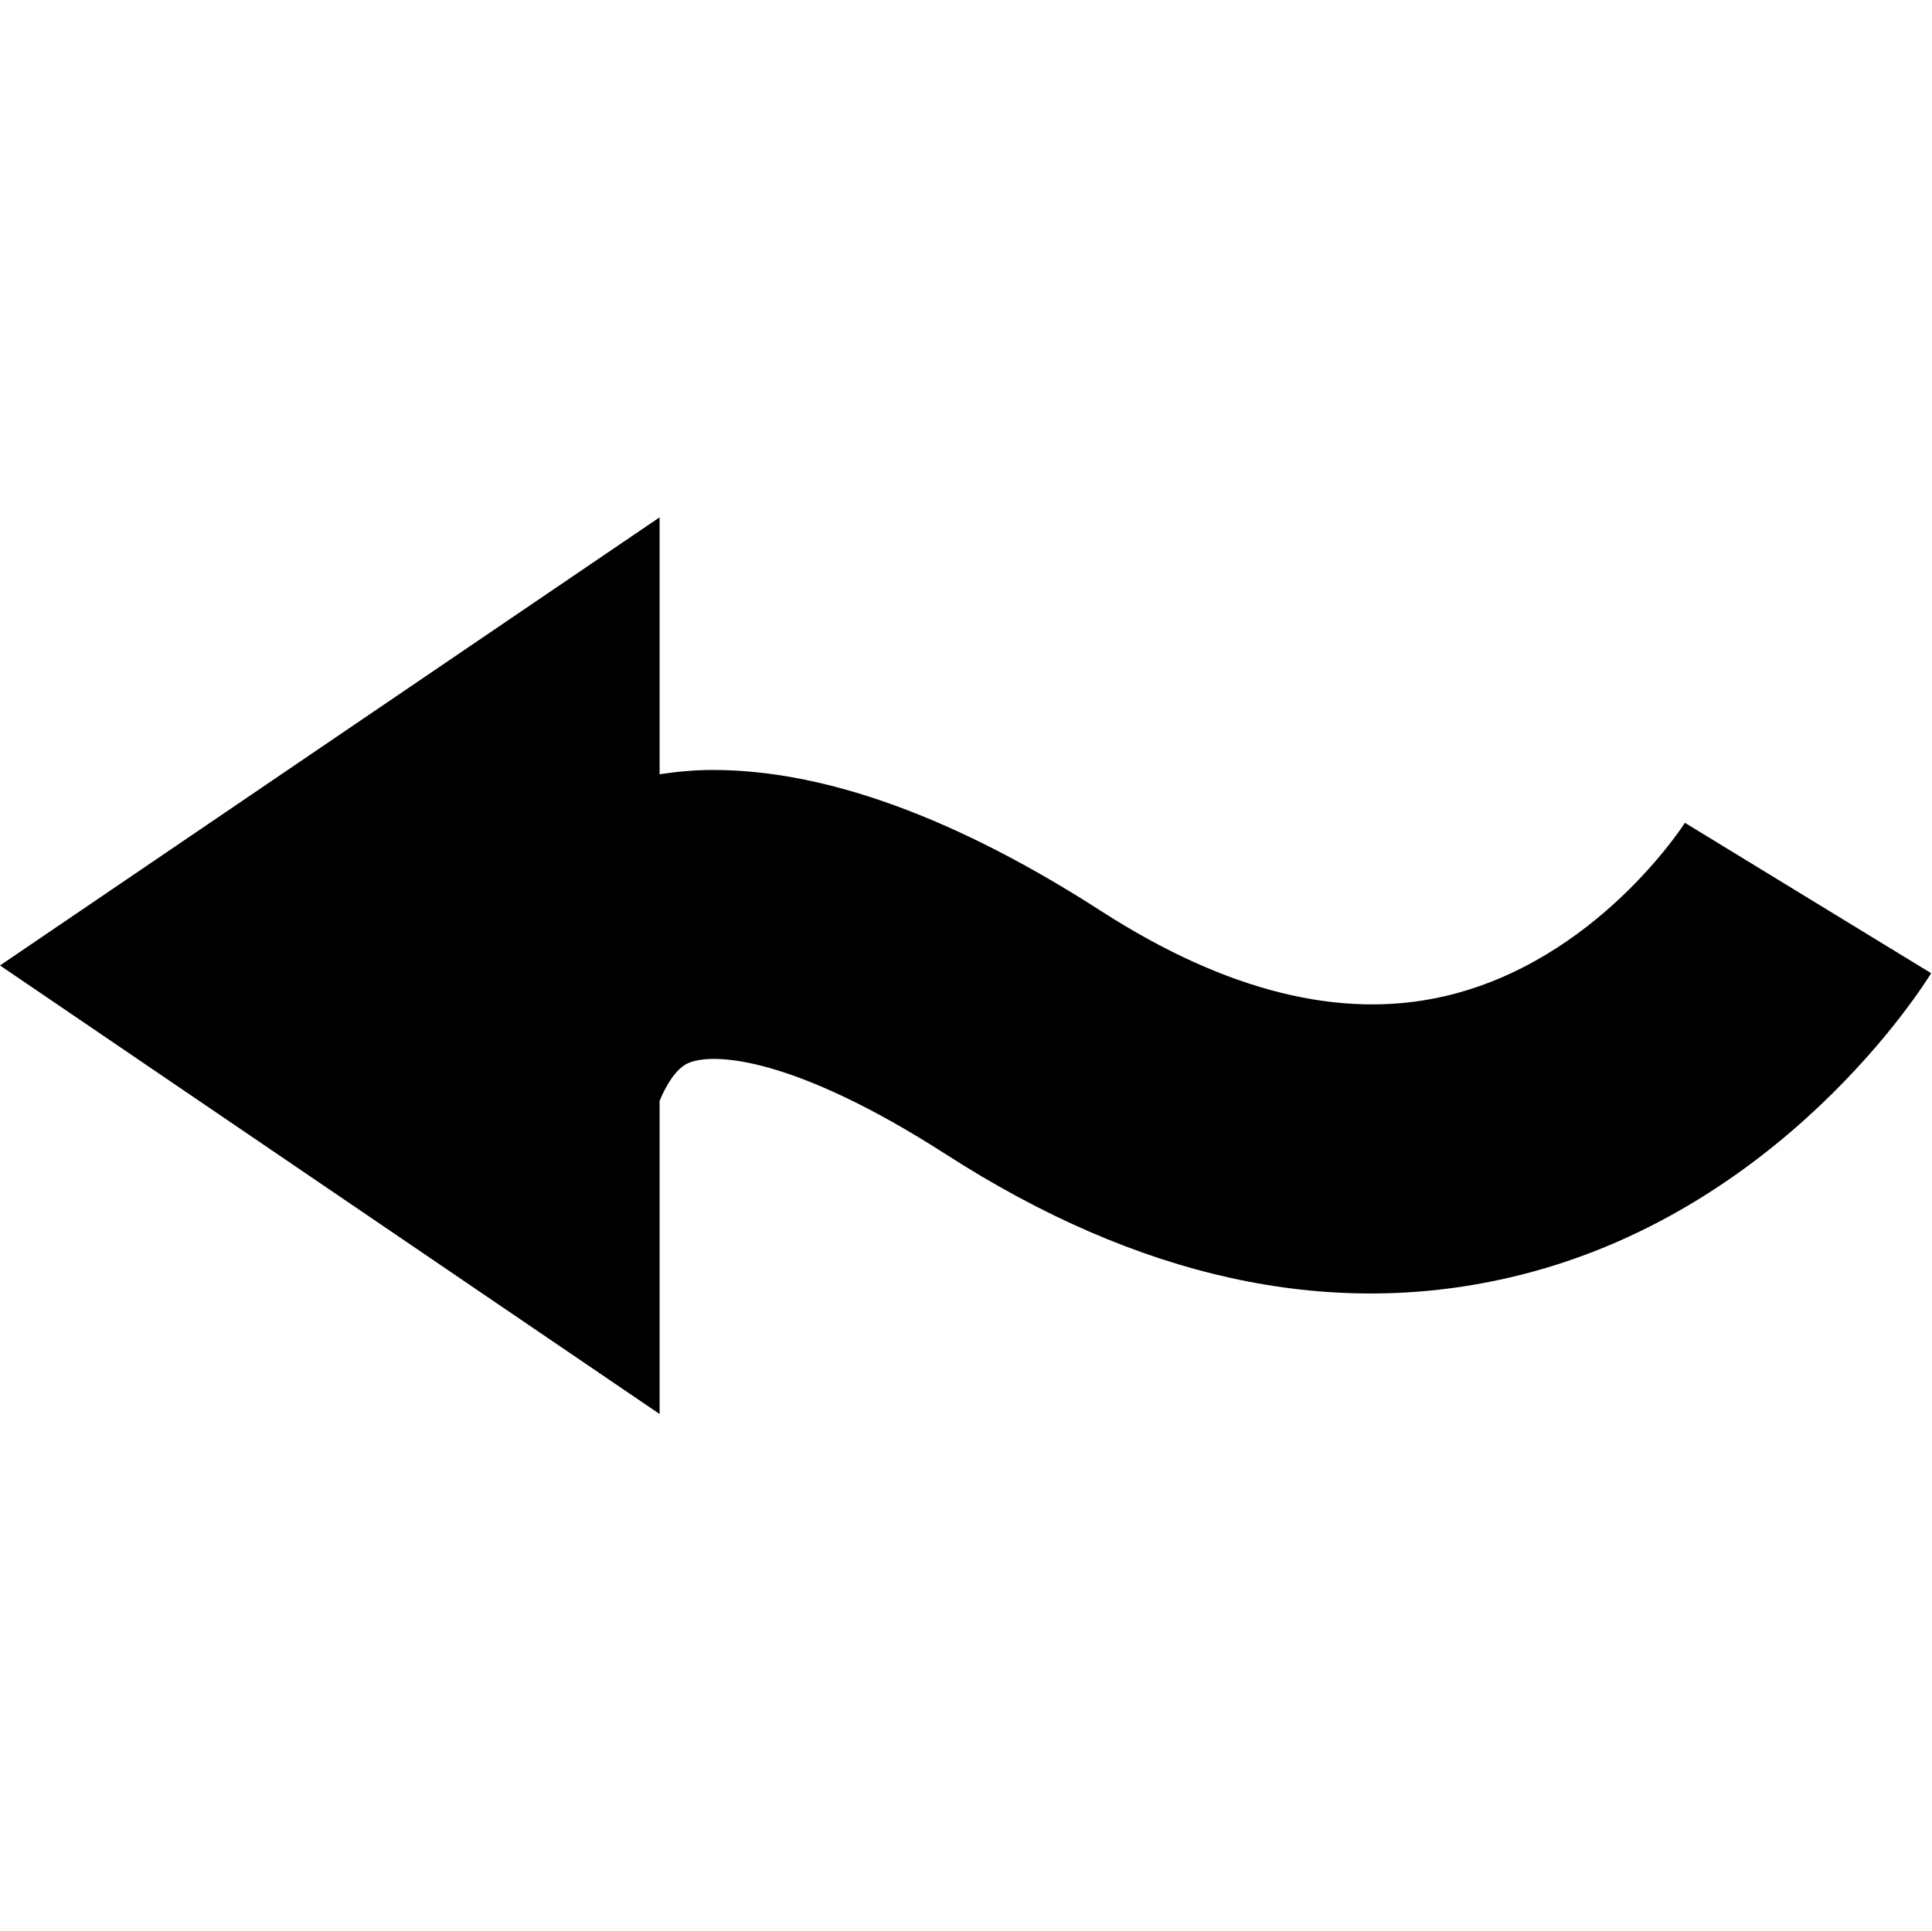 <?xml version="1.0" encoding="utf-8"?>
<!-- Generator: Adobe Illustrator 21.0.0, SVG Export Plug-In . SVG Version: 6.00 Build 0)  -->
<svg version="1.1" id="Layer_1" xmlns="http://www.w3.org/2000/svg" xmlns:xlink="http://www.w3.org/1999/xlink" x="0px" y="0px"
	 viewBox="0 0 449.6 449.5" style="enable-background:new 0 0 449.6 449.5;" xml:space="preserve">
<path d="M0,224.7l153.5,104.4v-72.9c1.6-3.8,3.7-7.2,6.3-8.6c5.7-2.9,24.8-1.8,60.4,21.1c44.6,28.7,88.6,38.4,130.8,28.7
	c63.4-14.5,97-68.6,98.4-70.9l-57.3-35c-0.2,0.3-20.6,32.3-56.1,40.4c-23.9,5.5-50.7-1.2-79.5-19.7c-34.1-22-64.5-33-90.6-33
	c-4.3,0-8.4,0.4-12.4,1v-59.8L0,224.7z"/>
</svg>
